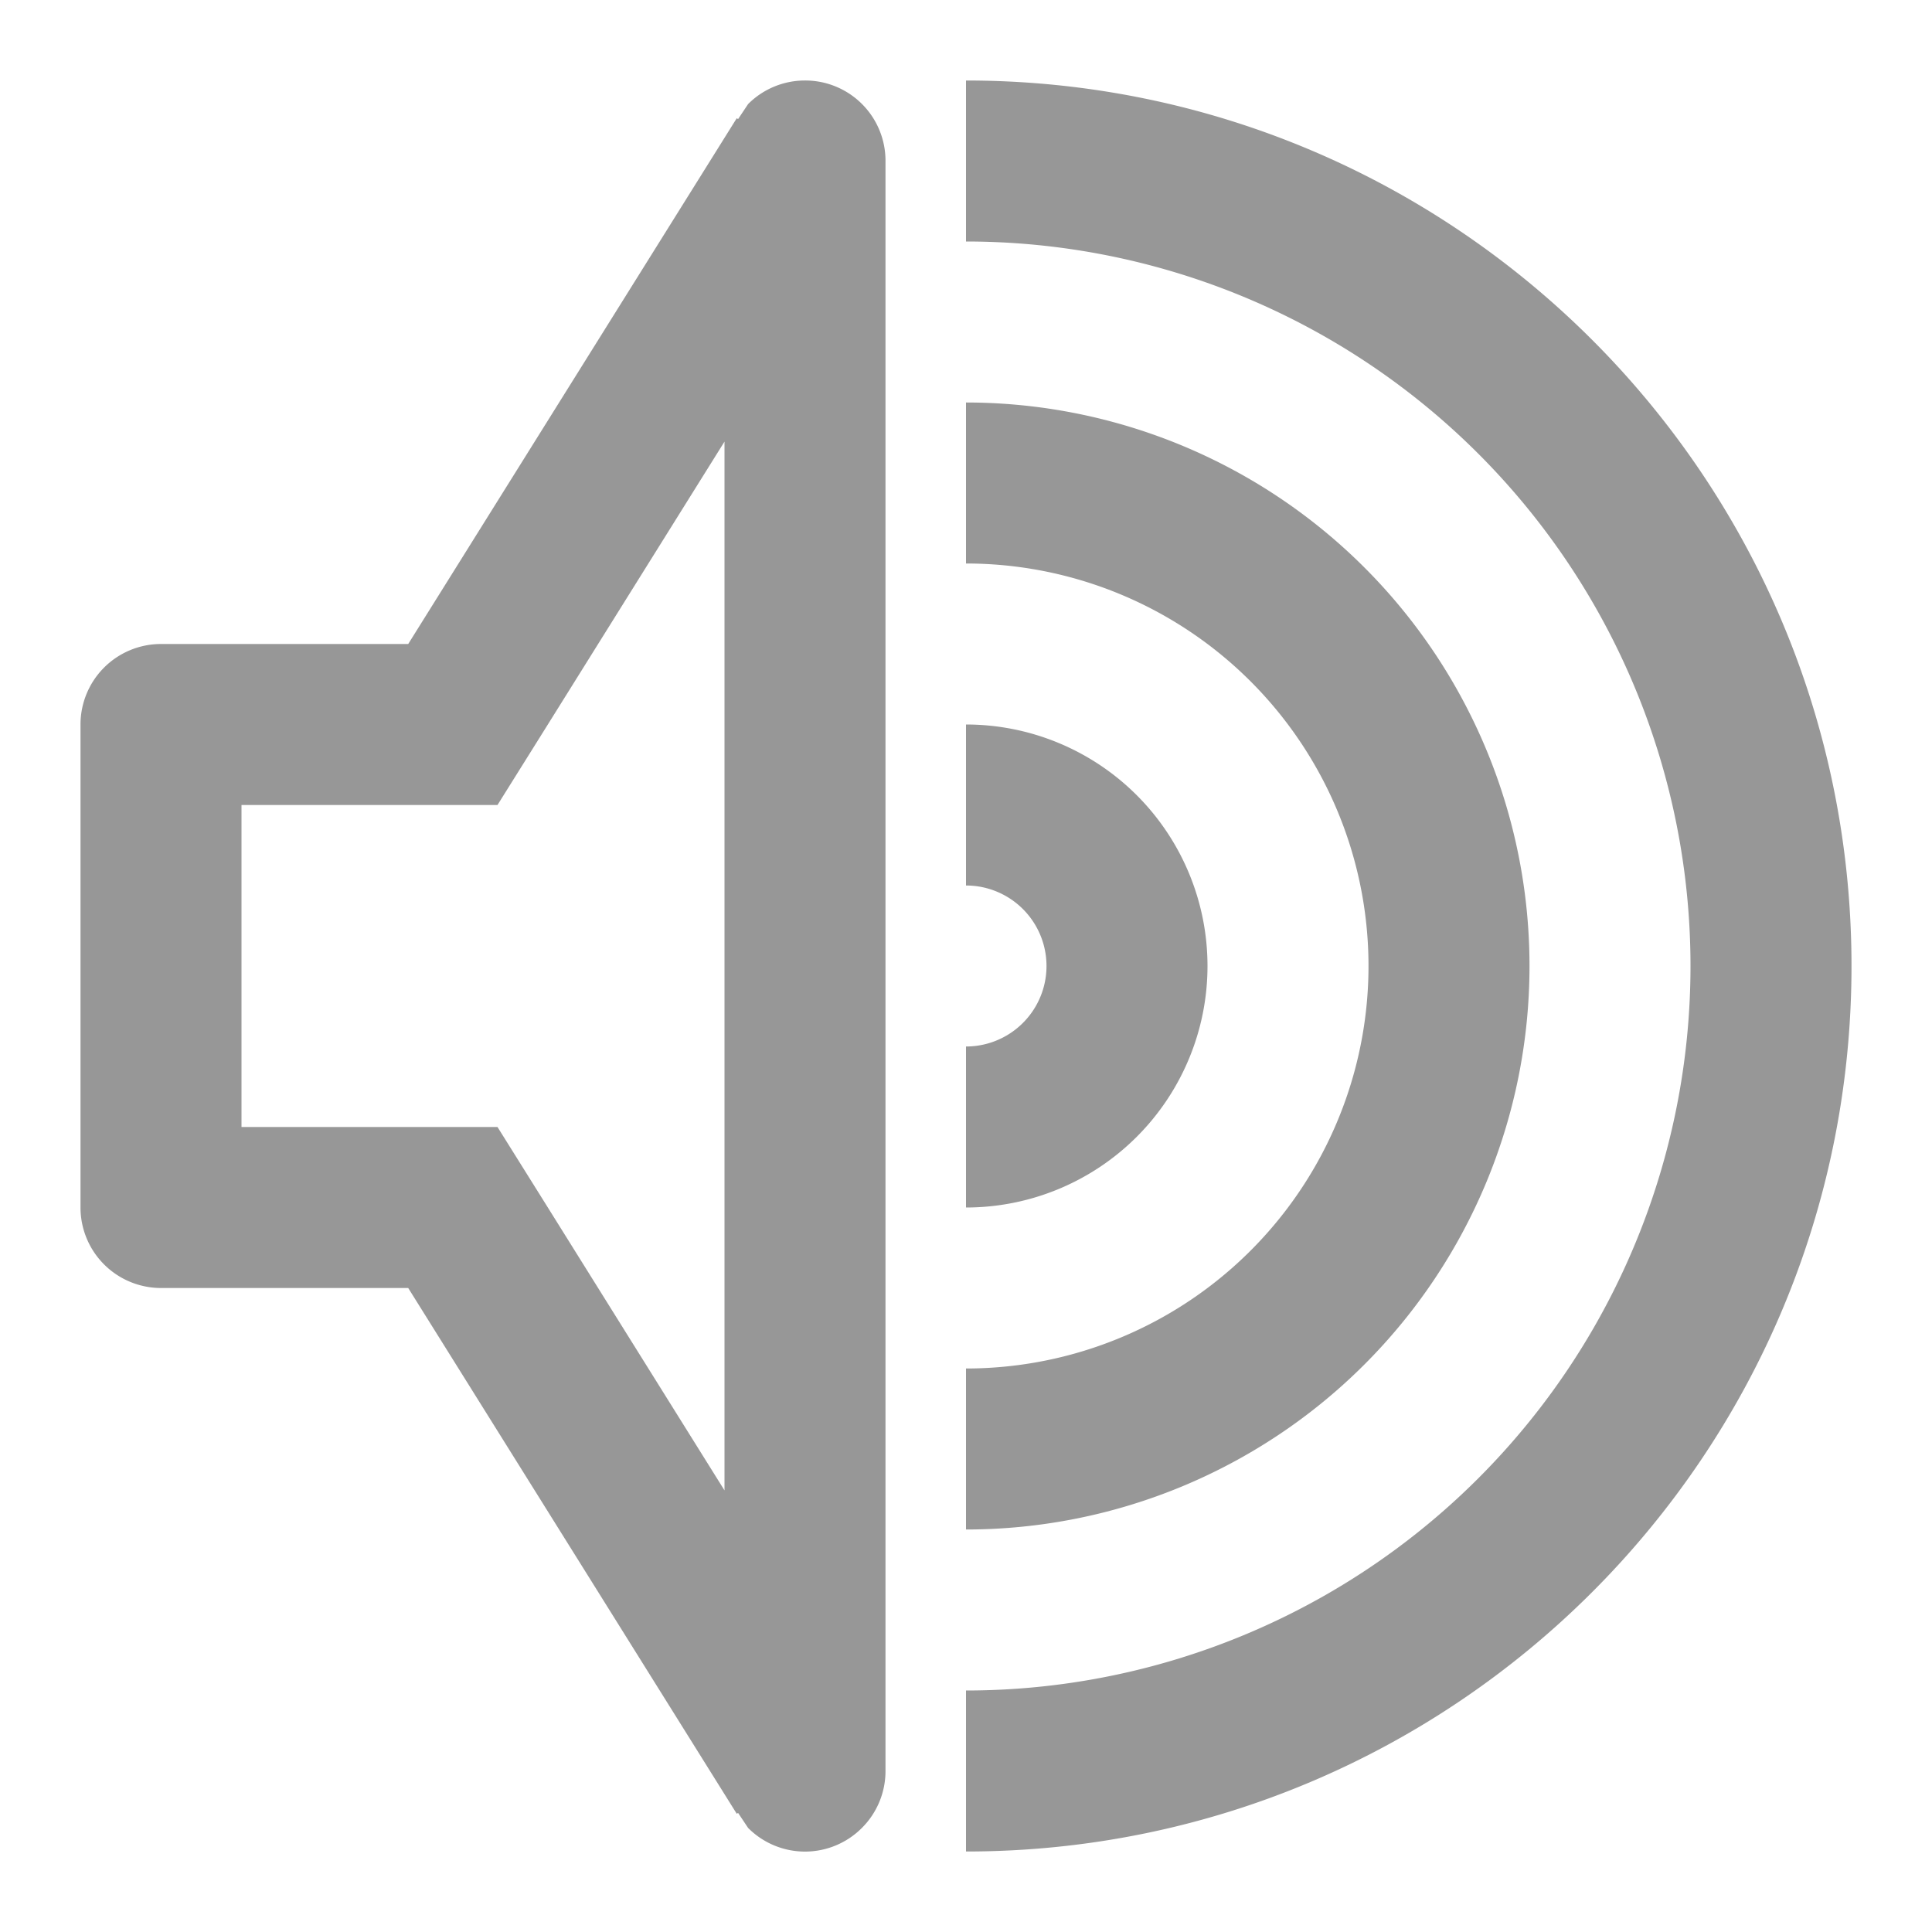 <svg xmlns="http://www.w3.org/2000/svg" width="24" height="24" viewBox="0 0 24 24">
    <path fill="#979797" fill-rule="evenodd" d="M12 1v2a9 9 0 0 1 9 9 9 9 0 0 1-9 9v2c6.075 0 11-4.925 11-11S18.075 1 12 1zM9 12v6.514L6.768 14.94 6.18 14H3v-4h3.18l.588-.94L9 5.486V12zm1-11a.997.997 0 0 0-.707.293l-.124.186-.017-.01L5.071 8H2a1 1 0 0 0-1 1v6a1 1 0 0 0 1 1h3.071l4.081 6.531.017-.01.124.186a.997.997 0 0 0 1.414 0A.997.997 0 0 0 11 22V2a.997.997 0 0 0-1-1zm5 11a3 3 0 0 0-3-3v2a1 1 0 1 1 0 2v2a3 3 0 0 0 3-3zm4 0a7 7 0 0 0-7-7v2a5 5 0 0 1 5 5 5 5 0 0 1-5 5v2a7 7 0 0 0 7-7z"/>
</svg>
